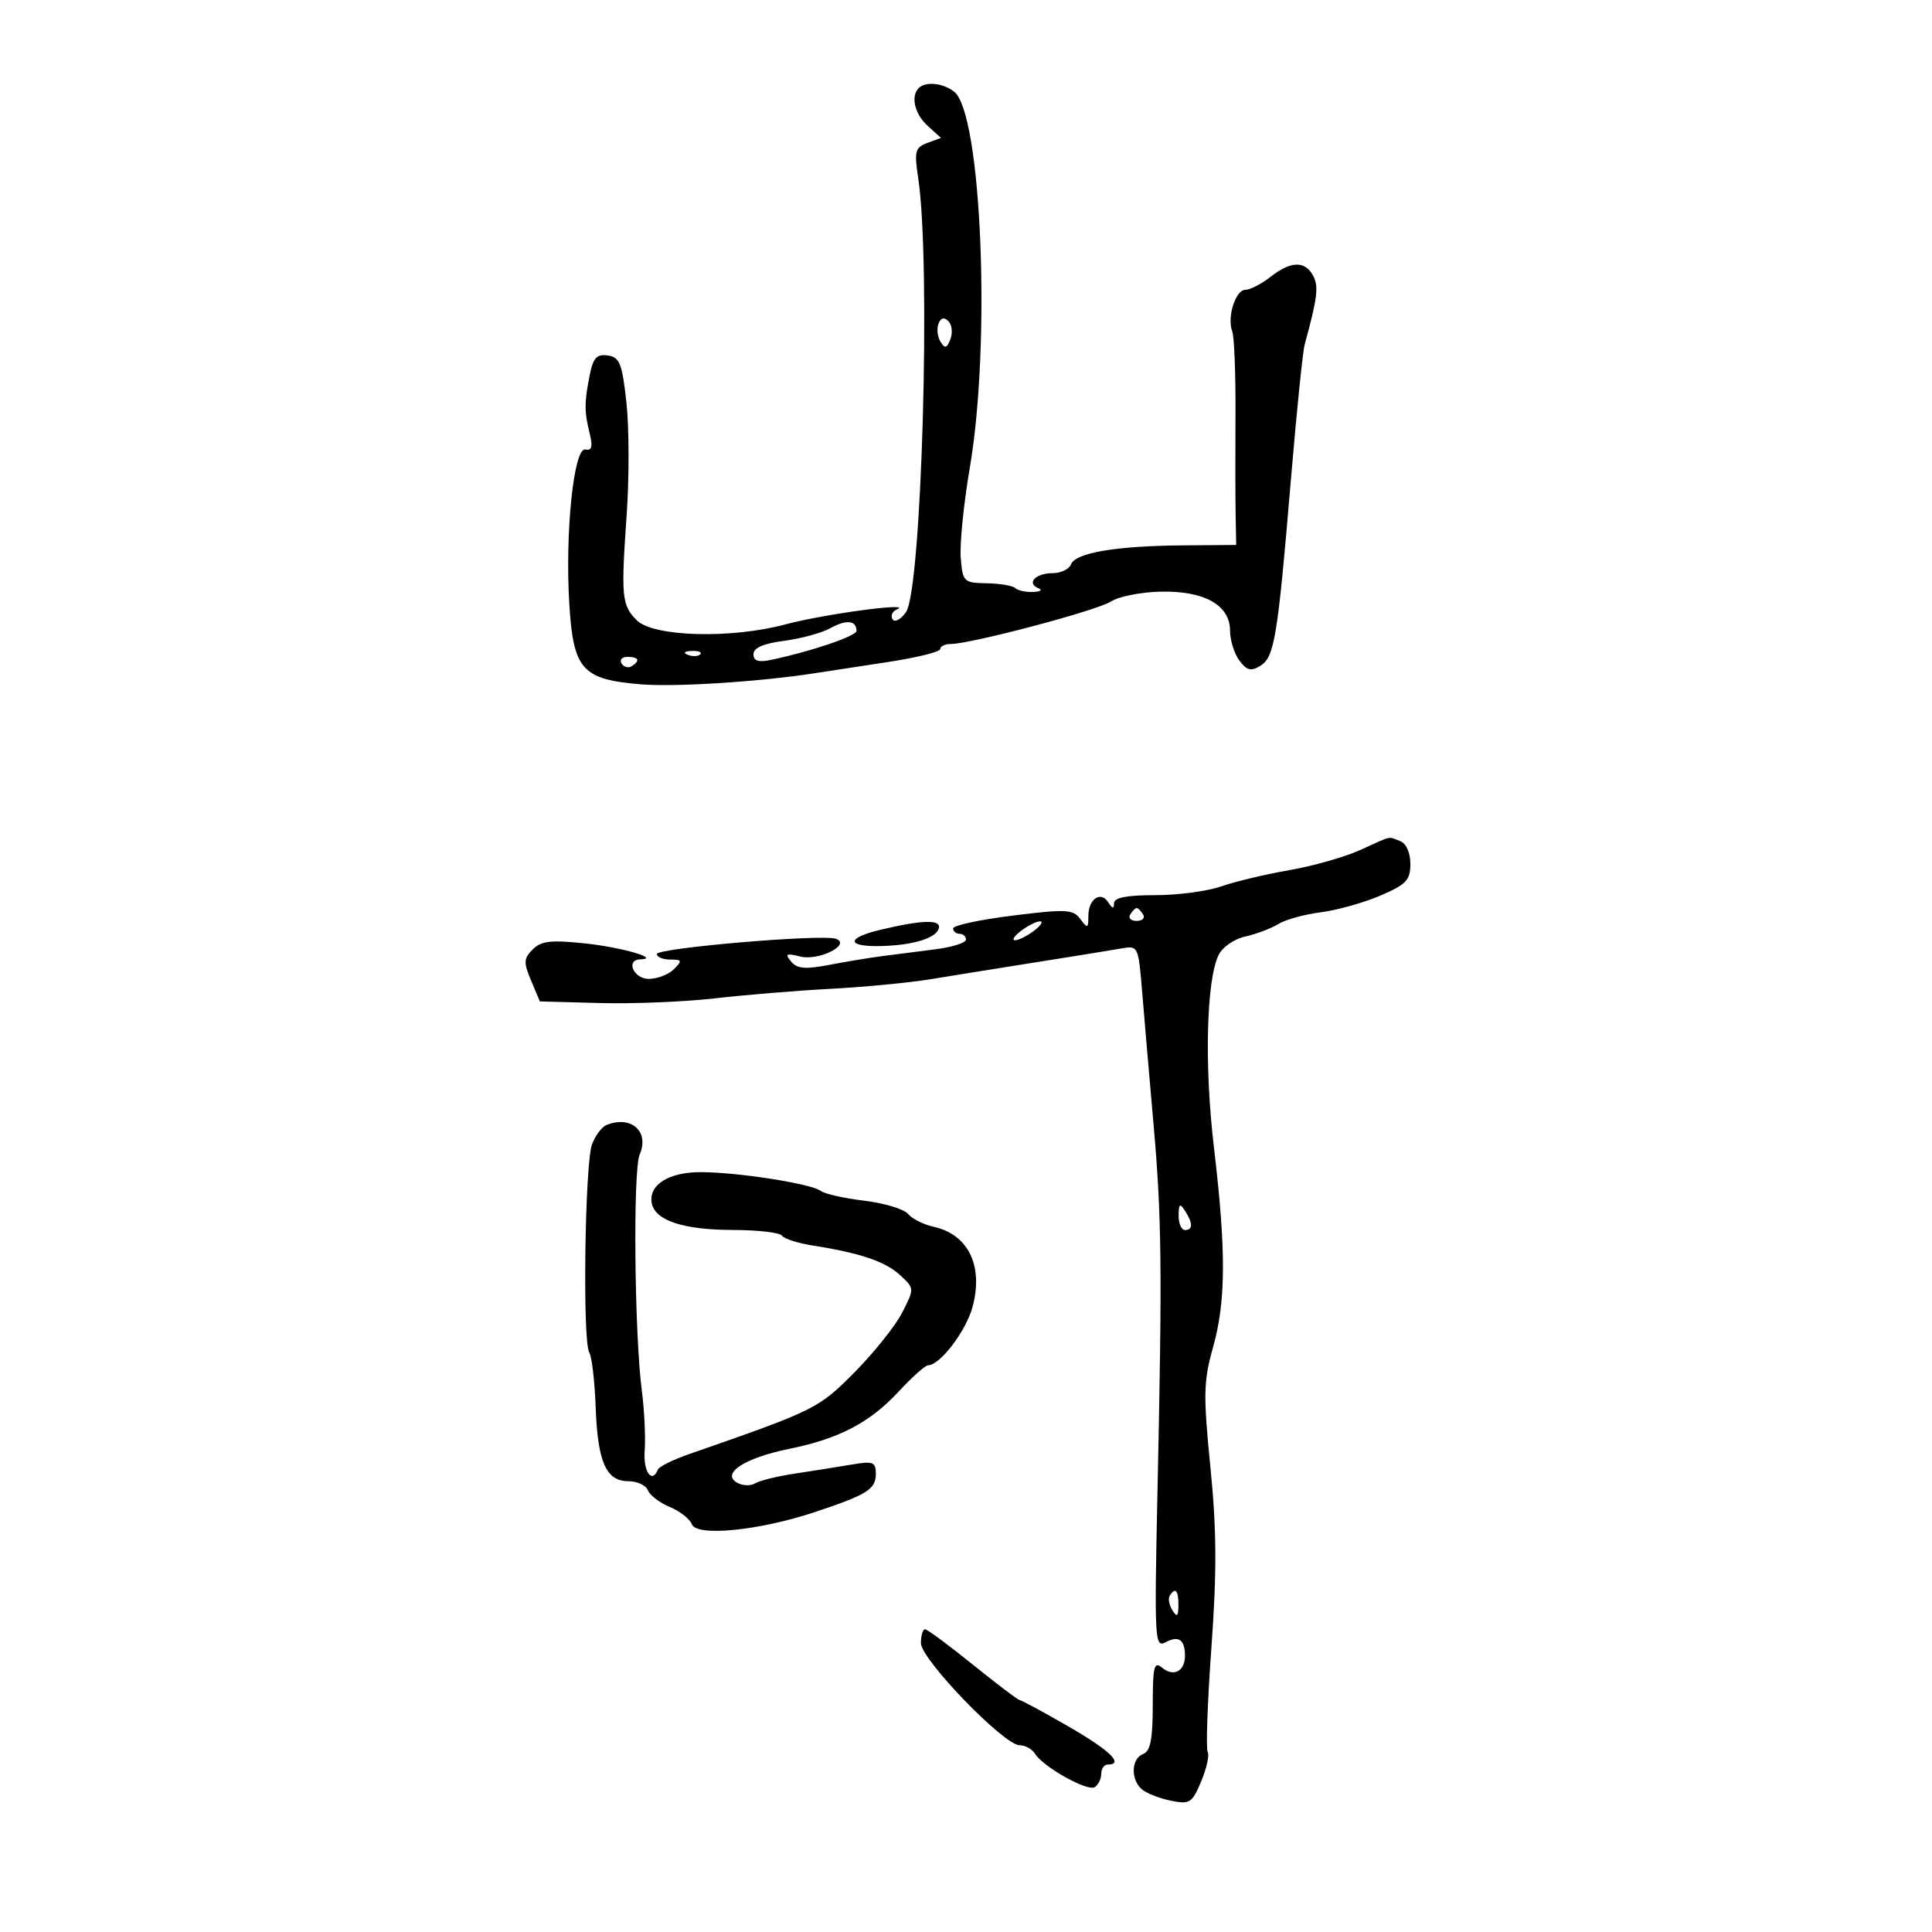 <svg xmlns="http://www.w3.org/2000/svg" width="300" height="300" viewBox="0 0 300 300" version="1.1">
	<path d="M 142.667 13.667 C 141.374 14.960, 142.024 17.712, 144.057 19.552 L 146.114 21.414 143.995 22.198 C 142.090 22.902, 141.947 23.466, 142.589 27.741 C 144.562 40.879, 143.129 91.551, 140.686 95.038 C 139.867 96.208, 138.937 96.707, 138.598 96.159 C 138.262 95.615, 138.553 94.934, 139.244 94.645 C 142.086 93.455, 128.014 95.334, 122 96.947 C 113.495 99.229, 101.448 98.894, 98.863 96.305 C 96.547 93.984, 96.418 92.633, 97.306 80 C 97.712 74.225, 97.697 66.350, 97.272 62.500 C 96.601 56.414, 96.222 55.460, 94.371 55.196 C 92.669 54.954, 92.110 55.555, 91.581 58.196 C 90.725 62.464, 90.722 63.896, 91.560 67.292 C 92.071 69.360, 91.901 70.008, 90.905 69.792 C 89.103 69.401, 87.721 82.663, 88.402 93.803 C 89.024 103.968, 90.379 105.495, 99.454 106.257 C 104.804 106.706, 117.937 105.871, 126.500 104.538 C 128.150 104.281, 133.213 103.508, 137.750 102.821 C 142.287 102.133, 146 101.217, 146 100.785 C 146 100.353, 146.726 100, 147.614 100 C 150.736 100, 170.387 94.793, 172.507 93.404 C 173.686 92.631, 177.133 91.941, 180.166 91.871 C 186.993 91.714, 191 93.952, 191 97.924 C 191 99.406, 191.649 101.491, 192.441 102.559 C 193.594 104.111, 194.245 104.279, 195.691 103.394 C 197.898 102.045, 198.388 99.069, 200.449 74.500 C 201.325 64.050, 202.288 54.600, 202.589 53.500 C 204.579 46.213, 204.792 44.480, 203.901 42.815 C 202.638 40.454, 200.431 40.516, 197.273 43 C 195.874 44.100, 194.125 45, 193.384 45 C 191.851 45, 190.503 49.263, 191.344 51.455 C 191.652 52.257, 191.877 57.996, 191.844 64.207 C 191.811 70.418, 191.822 77.552, 191.870 80.061 L 191.956 84.621 183.728 84.685 C 173.338 84.765, 167.002 85.830, 166.319 87.612 C 166.026 88.375, 164.736 89, 163.452 89 C 160.814 89, 159.334 90.566, 161.244 91.336 C 161.935 91.614, 161.562 91.878, 160.417 91.921 C 159.271 91.964, 158.028 91.695, 157.655 91.321 C 157.282 90.948, 155.294 90.611, 153.238 90.571 C 149.632 90.503, 149.489 90.363, 149.182 86.621 C 149.007 84.488, 149.642 78.188, 150.593 72.621 C 153.896 53.280, 152.420 17.658, 148.175 14.250 C 146.485 12.893, 143.732 12.602, 142.667 13.667 M 145.725 50.273 C 145.428 51.048, 145.569 52.303, 146.039 53.063 C 146.729 54.180, 147.024 54.102, 147.579 52.655 C 147.957 51.671, 147.816 50.416, 147.266 49.866 C 146.599 49.199, 146.085 49.335, 145.725 50.273 M 128.973 97.527 C 127.613 98.280, 124.362 99.172, 121.750 99.509 C 118.536 99.924, 117 100.594, 117 101.580 C 117 102.644, 117.744 102.882, 119.750 102.461 C 125.907 101.168, 133 98.762, 133 97.966 C 133 96.339, 131.429 96.168, 128.973 97.527 M 106.813 101.683 C 107.534 101.972, 108.397 101.936, 108.729 101.604 C 109.061 101.272, 108.471 101.036, 107.417 101.079 C 106.252 101.127, 106.015 101.364, 106.813 101.683 M 96.510 103.016 C 96.856 103.575, 97.557 103.774, 98.069 103.457 C 99.456 102.600, 99.198 102, 97.441 102 C 96.584 102, 96.165 102.457, 96.510 103.016 M 211.178 132.005 C 208.801 133.084, 203.851 134.487, 200.178 135.123 C 196.505 135.759, 191.756 136.891, 189.624 137.640 C 187.493 138.388, 182.880 139, 179.374 139 C 174.950 139, 172.995 139.382, 172.985 140.250 C 172.974 141.155, 172.729 141.120, 172.096 140.122 C 170.926 138.273, 169 139.597, 169 142.250 C 169 144.185, 168.884 144.227, 167.750 142.703 C 166.625 141.191, 165.576 141.138, 157.250 142.173 C 152.162 142.805, 148 143.700, 148 144.161 C 148 144.622, 148.450 145, 149 145 C 149.550 145, 150 145.405, 150 145.899 C 150 146.394, 147.863 147.072, 145.250 147.406 C 142.637 147.740, 138.925 148.216, 137 148.464 C 135.075 148.711, 131.368 149.324, 128.763 149.825 C 125.036 150.543, 123.773 150.432, 122.839 149.306 C 121.843 148.106, 122.075 147.981, 124.271 148.532 C 127.107 149.244, 132.255 146.674, 129.795 145.775 C 127.707 145.012, 102 147.202, 102 148.143 C 102 148.614, 102.932 149, 104.071 149 C 105.913 149, 105.976 149.167, 104.643 150.500 C 103.818 151.325, 102.061 152, 100.738 152 C 98.396 152, 97.102 149.035, 99.417 148.970 C 102.676 148.878, 96.549 147.098, 90.920 146.501 C 85.548 145.931, 84.043 146.100, 82.725 147.418 C 81.313 148.830, 81.281 149.439, 82.469 152.266 L 83.827 155.500 93.164 155.752 C 98.299 155.891, 106.325 155.563, 111 155.024 C 115.675 154.484, 123.775 153.817, 129 153.542 C 134.225 153.266, 141.200 152.596, 144.500 152.052 C 147.800 151.508, 155.225 150.315, 161 149.402 C 166.775 148.488, 172.684 147.531, 174.132 147.274 C 176.736 146.813, 176.770 146.884, 177.365 154.154 C 177.696 158.194, 178.483 167.350, 179.113 174.500 C 180.396 189.064, 180.481 196.894, 179.732 231.729 C 179.239 254.651, 179.306 255.907, 180.974 255.014 C 183.018 253.920, 184 254.600, 184 257.108 C 184 259.512, 182.232 260.438, 180.456 258.964 C 179.205 257.925, 179 258.742, 179 264.771 C 179 270.084, 178.636 271.926, 177.500 272.362 C 175.635 273.077, 175.543 276.376, 177.345 277.872 C 178.085 278.486, 180.110 279.272, 181.844 279.619 C 184.754 280.201, 185.116 279.965, 186.531 276.581 C 187.374 274.563, 187.824 272.524, 187.531 272.050 C 187.238 271.576, 187.497 264.283, 188.106 255.844 C 188.960 244.014, 188.925 237.599, 187.952 227.831 C 186.832 216.577, 186.876 214.503, 188.346 209.265 C 190.369 202.054, 190.408 194.276, 188.500 178.168 C 186.997 165.483, 187.318 152.237, 189.222 148.298 C 189.821 147.060, 191.640 145.799, 193.379 145.417 C 195.079 145.043, 197.377 144.176, 198.485 143.489 C 199.593 142.801, 202.553 141.981, 205.063 141.664 C 207.572 141.348, 211.734 140.185, 214.313 139.080 C 218.371 137.341, 219 136.678, 219 134.143 C 219 132.395, 218.362 130.969, 217.418 130.607 C 215.488 129.866, 216.286 129.687, 211.178 132.005 M 175.500 142 C 175.160 142.550, 175.610 143, 176.500 143 C 177.390 143, 177.840 142.550, 177.500 142 C 177.160 141.450, 176.710 141, 176.500 141 C 176.290 141, 175.840 141.450, 175.500 142 M 136.682 144.384 C 131.299 145.665, 131.429 147.053, 136.917 146.900 C 141.755 146.766, 145.266 145.703, 145.759 144.222 C 146.252 142.745, 143.352 142.797, 136.682 144.384 M 158.559 144.532 C 157.491 145.339, 157.068 146, 157.618 146 C 158.168 146, 159.491 145.339, 160.559 144.532 C 161.626 143.724, 162.050 143.064, 161.500 143.064 C 160.950 143.064, 159.626 143.724, 158.559 144.532 M 94.185 174.684 C 93.462 174.973, 92.449 176.320, 91.933 177.677 C 90.816 180.614, 90.440 208.284, 91.493 209.989 C 91.896 210.641, 92.345 214.437, 92.491 218.425 C 92.806 227.037, 94.106 230, 97.567 230 C 98.939 230, 100.306 230.634, 100.603 231.408 C 100.900 232.183, 102.429 233.349, 104 234 C 105.571 234.651, 107.116 235.861, 107.434 236.689 C 108.182 238.637, 117.824 237.686, 126.481 234.810 C 134.668 232.090, 136 231.257, 136 228.855 C 136 227.012, 135.583 226.852, 132.250 227.417 C 130.188 227.767, 126.250 228.392, 123.500 228.807 C 120.750 229.221, 117.941 229.908, 117.258 230.334 C 116.575 230.760, 115.320 230.719, 114.470 230.243 C 111.914 228.813, 115.621 226.387, 122.500 224.988 C 130.345 223.393, 135.079 220.908, 139.620 216 C 141.656 213.800, 143.679 212, 144.115 212 C 145.957 212, 150.009 206.682, 151.016 202.941 C 152.735 196.557, 150.363 191.678, 144.965 190.492 C 143.410 190.151, 141.626 189.254, 140.999 188.499 C 140.373 187.744, 137.304 186.817, 134.180 186.440 C 131.056 186.062, 128.035 185.384, 127.466 184.933 C 126.061 183.819, 114.575 182.017, 108.821 182.008 C 103.819 181.999, 100.662 184.006, 101.209 186.846 C 101.723 189.514, 106.111 190.970, 113.691 190.985 C 117.646 190.993, 121.124 191.391, 121.419 191.869 C 121.714 192.346, 123.878 193.040, 126.228 193.409 C 133.610 194.570, 137.512 195.897, 139.793 198.022 C 141.999 200.077, 141.999 200.081, 140.096 203.811 C 139.049 205.864, 135.715 210.041, 132.687 213.093 C 127.081 218.744, 126.644 218.960, 107 225.796 C 104.525 226.657, 102.350 227.730, 102.167 228.181 C 101.232 230.477, 99.863 228.529, 100.106 225.250 C 100.259 223.188, 100.062 219.025, 99.668 216 C 98.511 207.116, 98.275 181.694, 99.327 179.280 C 100.881 175.712, 98.016 173.151, 94.185 174.684 M 183.015 188.750 C 183.007 189.988, 183.450 191, 184 191 C 185.253 191, 185.253 189.939, 184 188 C 183.216 186.787, 183.028 186.931, 183.015 188.750 M 181.625 247.798 C 181.354 248.237, 181.545 249.249, 182.051 250.048 C 182.768 251.182, 182.973 251.007, 182.985 249.250 C 183 246.937, 182.492 246.394, 181.625 247.798 M 143 255.145 C 143 257.656, 155.893 271, 158.319 271 C 159.189 271, 160.260 271.587, 160.700 272.305 C 161.949 274.342, 168.848 278.212, 169.982 277.511 C 170.542 277.165, 171 276.234, 171 275.441 C 171 274.648, 171.450 274, 172 274 C 174.622 274, 172.363 271.806, 165.912 268.086 C 162.014 265.839, 158.615 264, 158.359 264 C 158.103 264, 154.830 261.525, 151.086 258.500 C 147.342 255.475, 143.991 253, 143.639 253 C 143.288 253, 143 253.965, 143 255.145" stroke="none" fill="black" fill-rule="evenodd"/>
</svg>